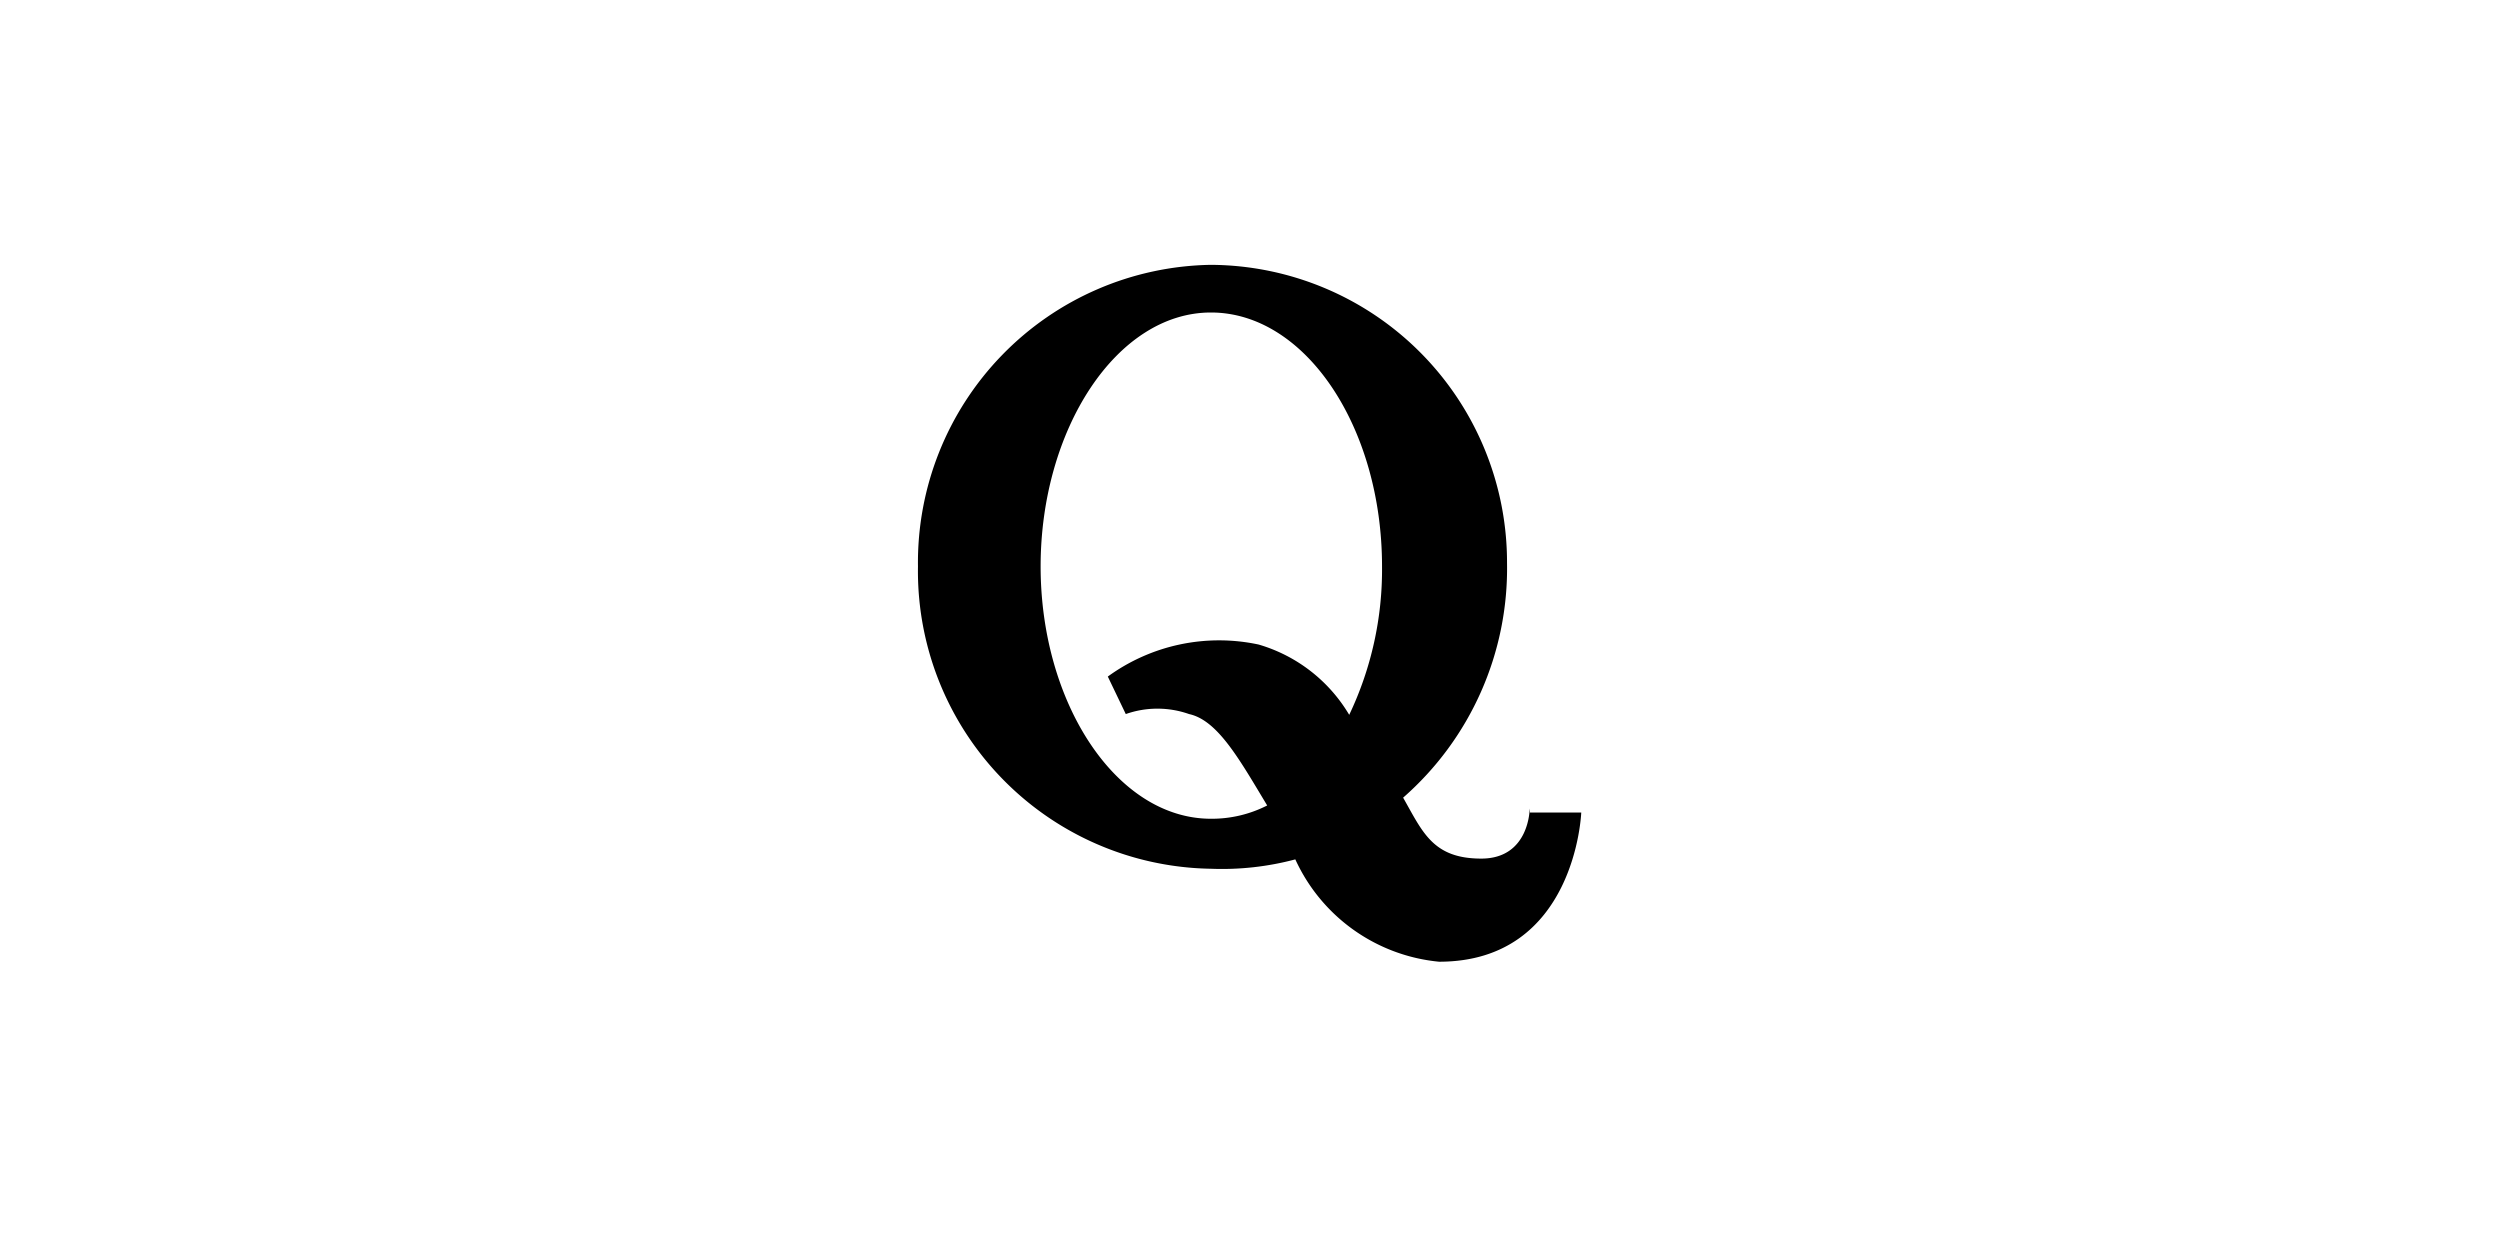 <?xml version="1.0" standalone="no"?><!DOCTYPE svg PUBLIC "-//W3C//DTD SVG 1.1//EN" "http://www.w3.org/Graphics/SVG/1.1/DTD/svg11.dtd"><svg class="icon" height="512" viewBox="0 0 1024 1024" version="1.1" xmlns="http://www.w3.org/2000/svg"><path d="M741.12 662.4s0 40.96-39.68 40.96-48-21.76-64-49.92a249.6 249.6 0 0 0 85.12-192A243.84 243.84 0 0 0 480 216.96a243.84 243.84 0 0 0-240 247.04 243.84 243.84 0 0 0 240 247.68A232.96 232.96 0 0 0 549.12 704a144.64 144.64 0 0 0 117.76 83.84c112 0 116.48-122.24 116.48-122.24h-42.88z m-261.12 8.32c-77.44 0-139.52-94.72-139.52-206.72S402.56 256 480 256s140.16 94.08 140.16 208a276.48 276.48 0 0 1-26.88 121.6 128 128 0 0 0-74.24-57.6 154.88 154.88 0 0 0-123.52 26.24l14.72 30.72a78.08 78.08 0 0 1 51.84 0c23.68 5.12 41.6 37.76 64 74.88a99.84 99.84 0 0 1-46.08 10.88z" /></svg>
